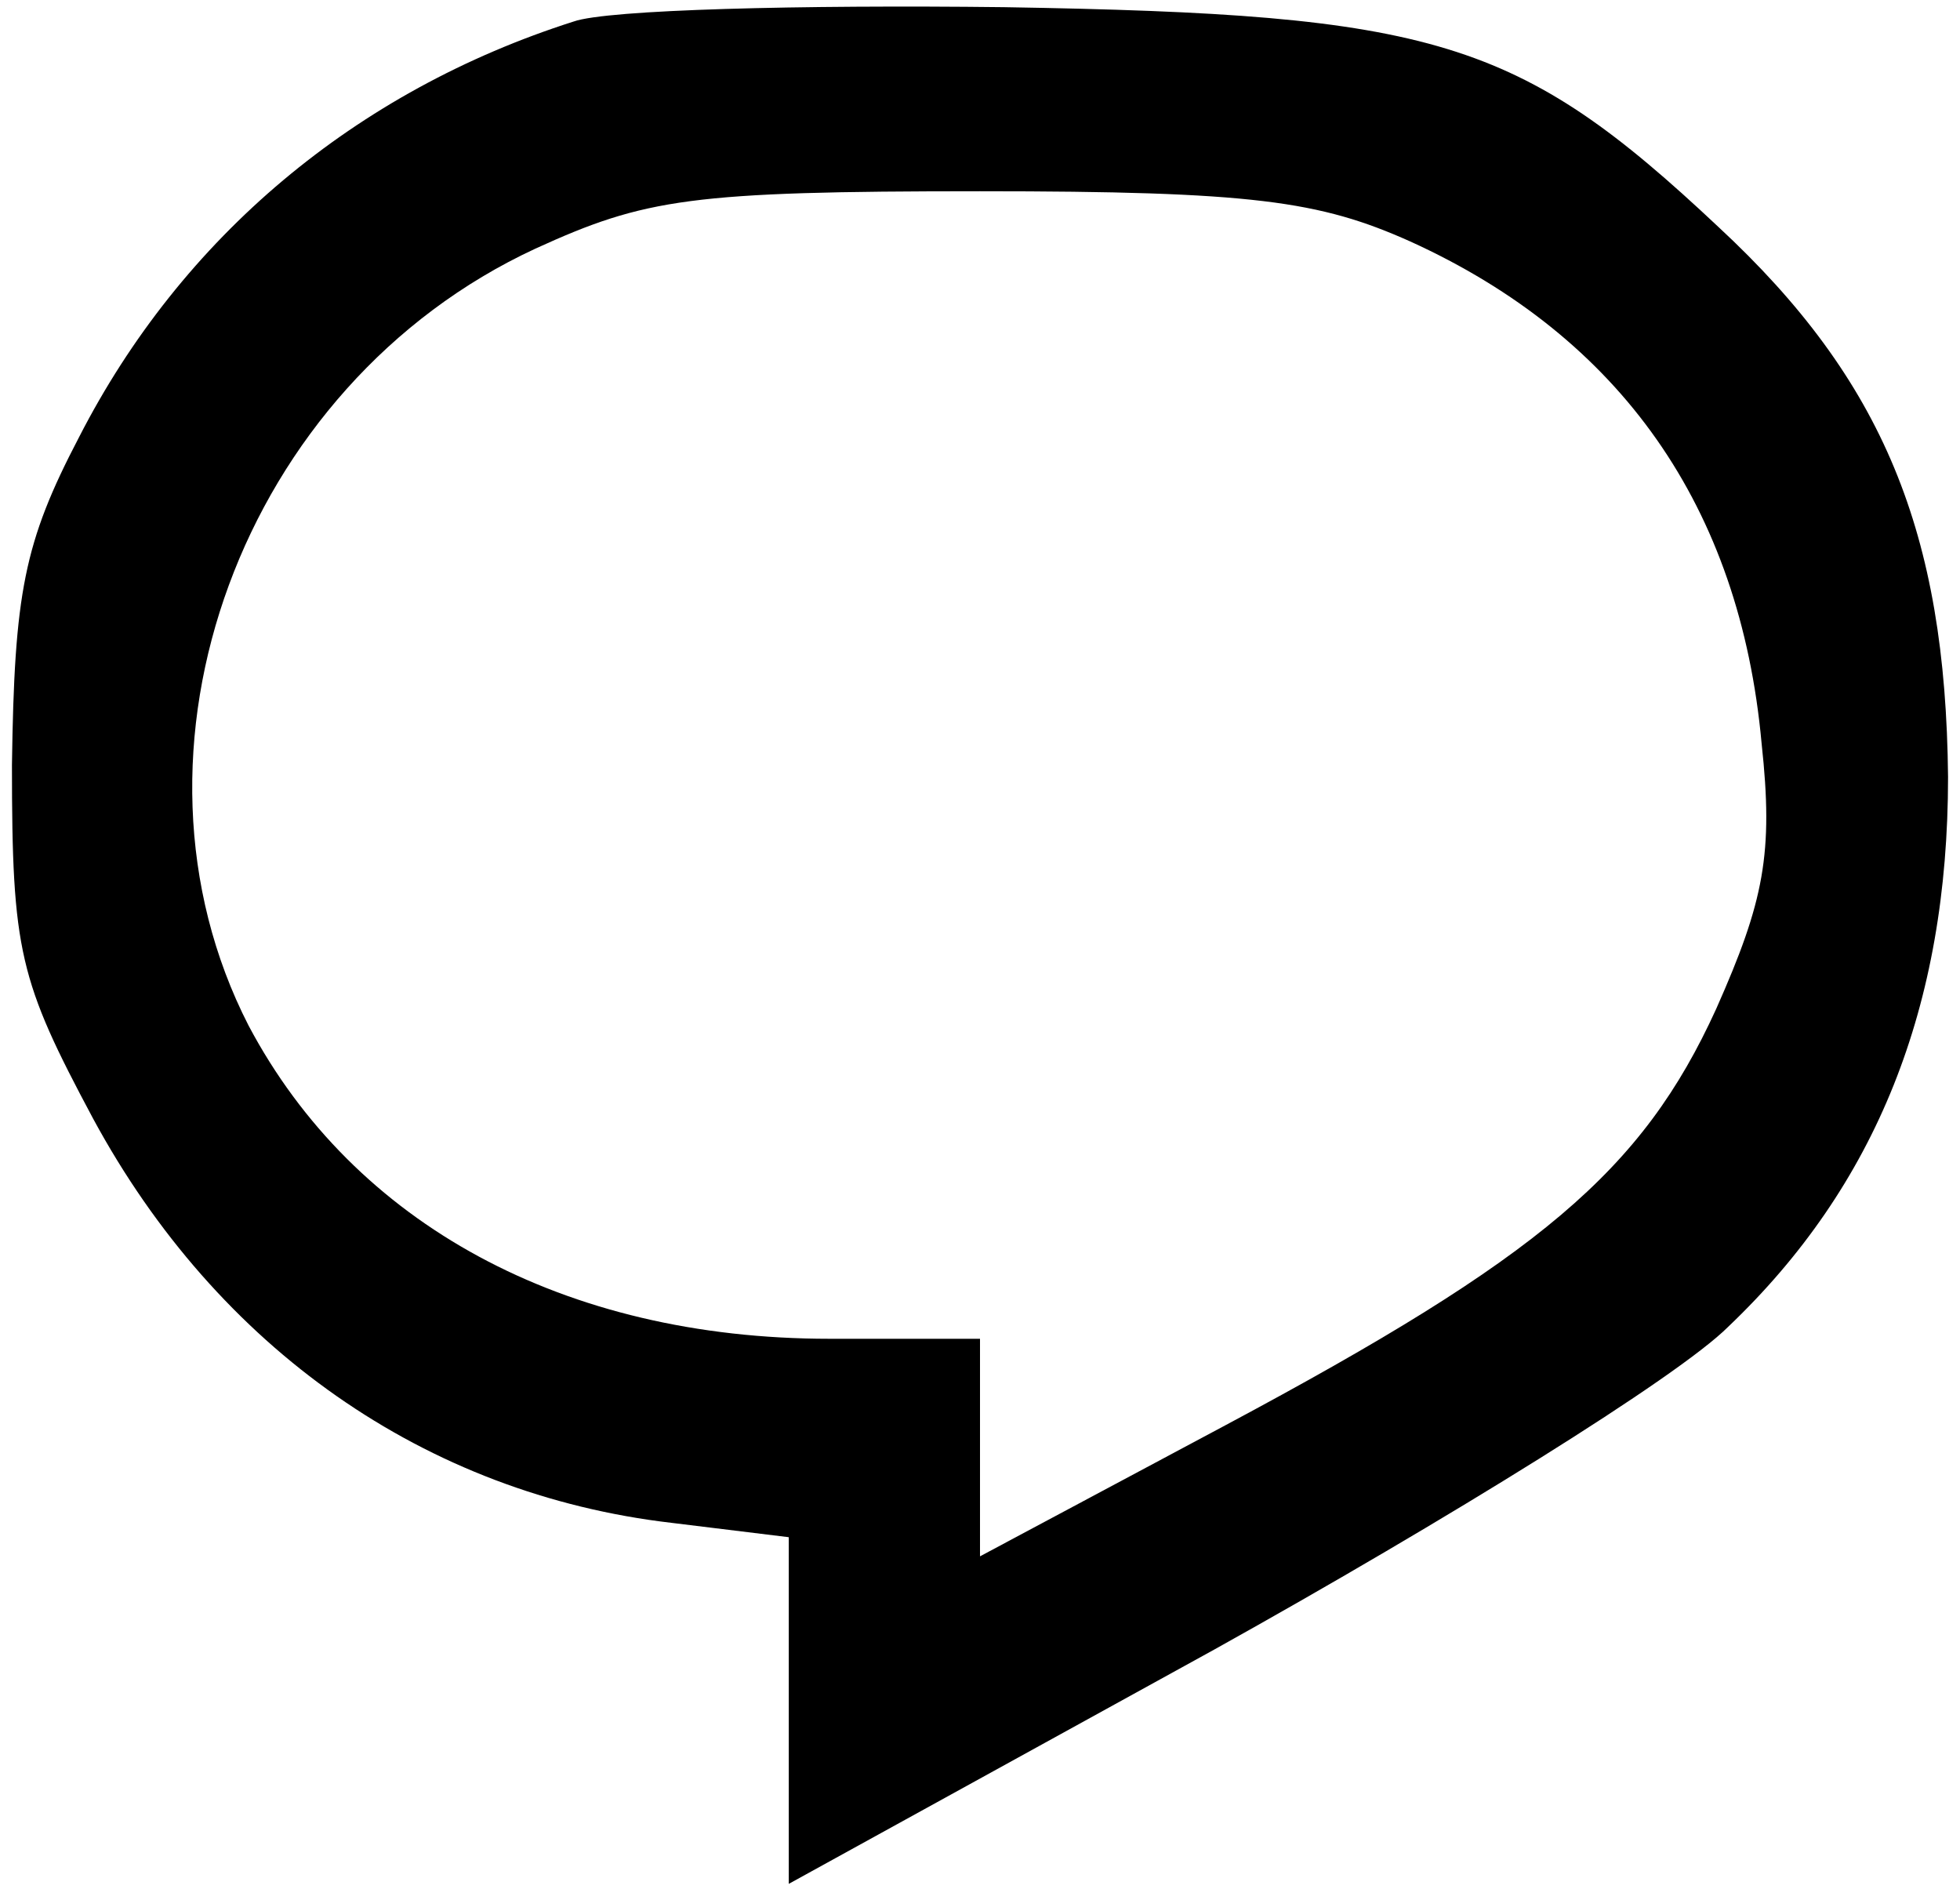 <?xml version="1.0" standalone="no"?>
<!DOCTYPE svg PUBLIC "-//W3C//DTD SVG 20010904//EN"
 "http://www.w3.org/TR/2001/REC-SVG-20010904/DTD/svg10.dtd">
<svg version="1.0" xmlns="http://www.w3.org/2000/svg"
 width="82pt" height="79pt" viewBox="0 0 82 79"
 preserveAspectRatio="xMidYMid meet">
<g transform="translate(0,79) scale(0.1,-0.1)"
fill="currentColor" stroke="none">
<path d="M240 781 c-91 -29 -164 -90 -207 -174 -23 -44 -27 -65 -28 -137 0
-78 3 -90 34 -148 52 -96 139 -157 242 -169 l49 -6 0 -73 0 -72 178 98 c97 54
194 114 215 135 62 59 92 134 92 230 -1 102 -27 166 -96 230 -84 79 -119 89
-299 92 -85 1 -166 -1 -180 -6z m350 -92 c88 -40 138 -111 147 -210 5 -46 1
-66 -19 -111 -31 -68 -74 -104 -205 -174 l-103 -55 0 45 0 46 -63 0 c-111 0
-199 48 -243 131 -59 115 -3 268 120 325 46 21 65 24 186 24 114 0 142 -4 180
-21z"/>
</g>
</svg>
